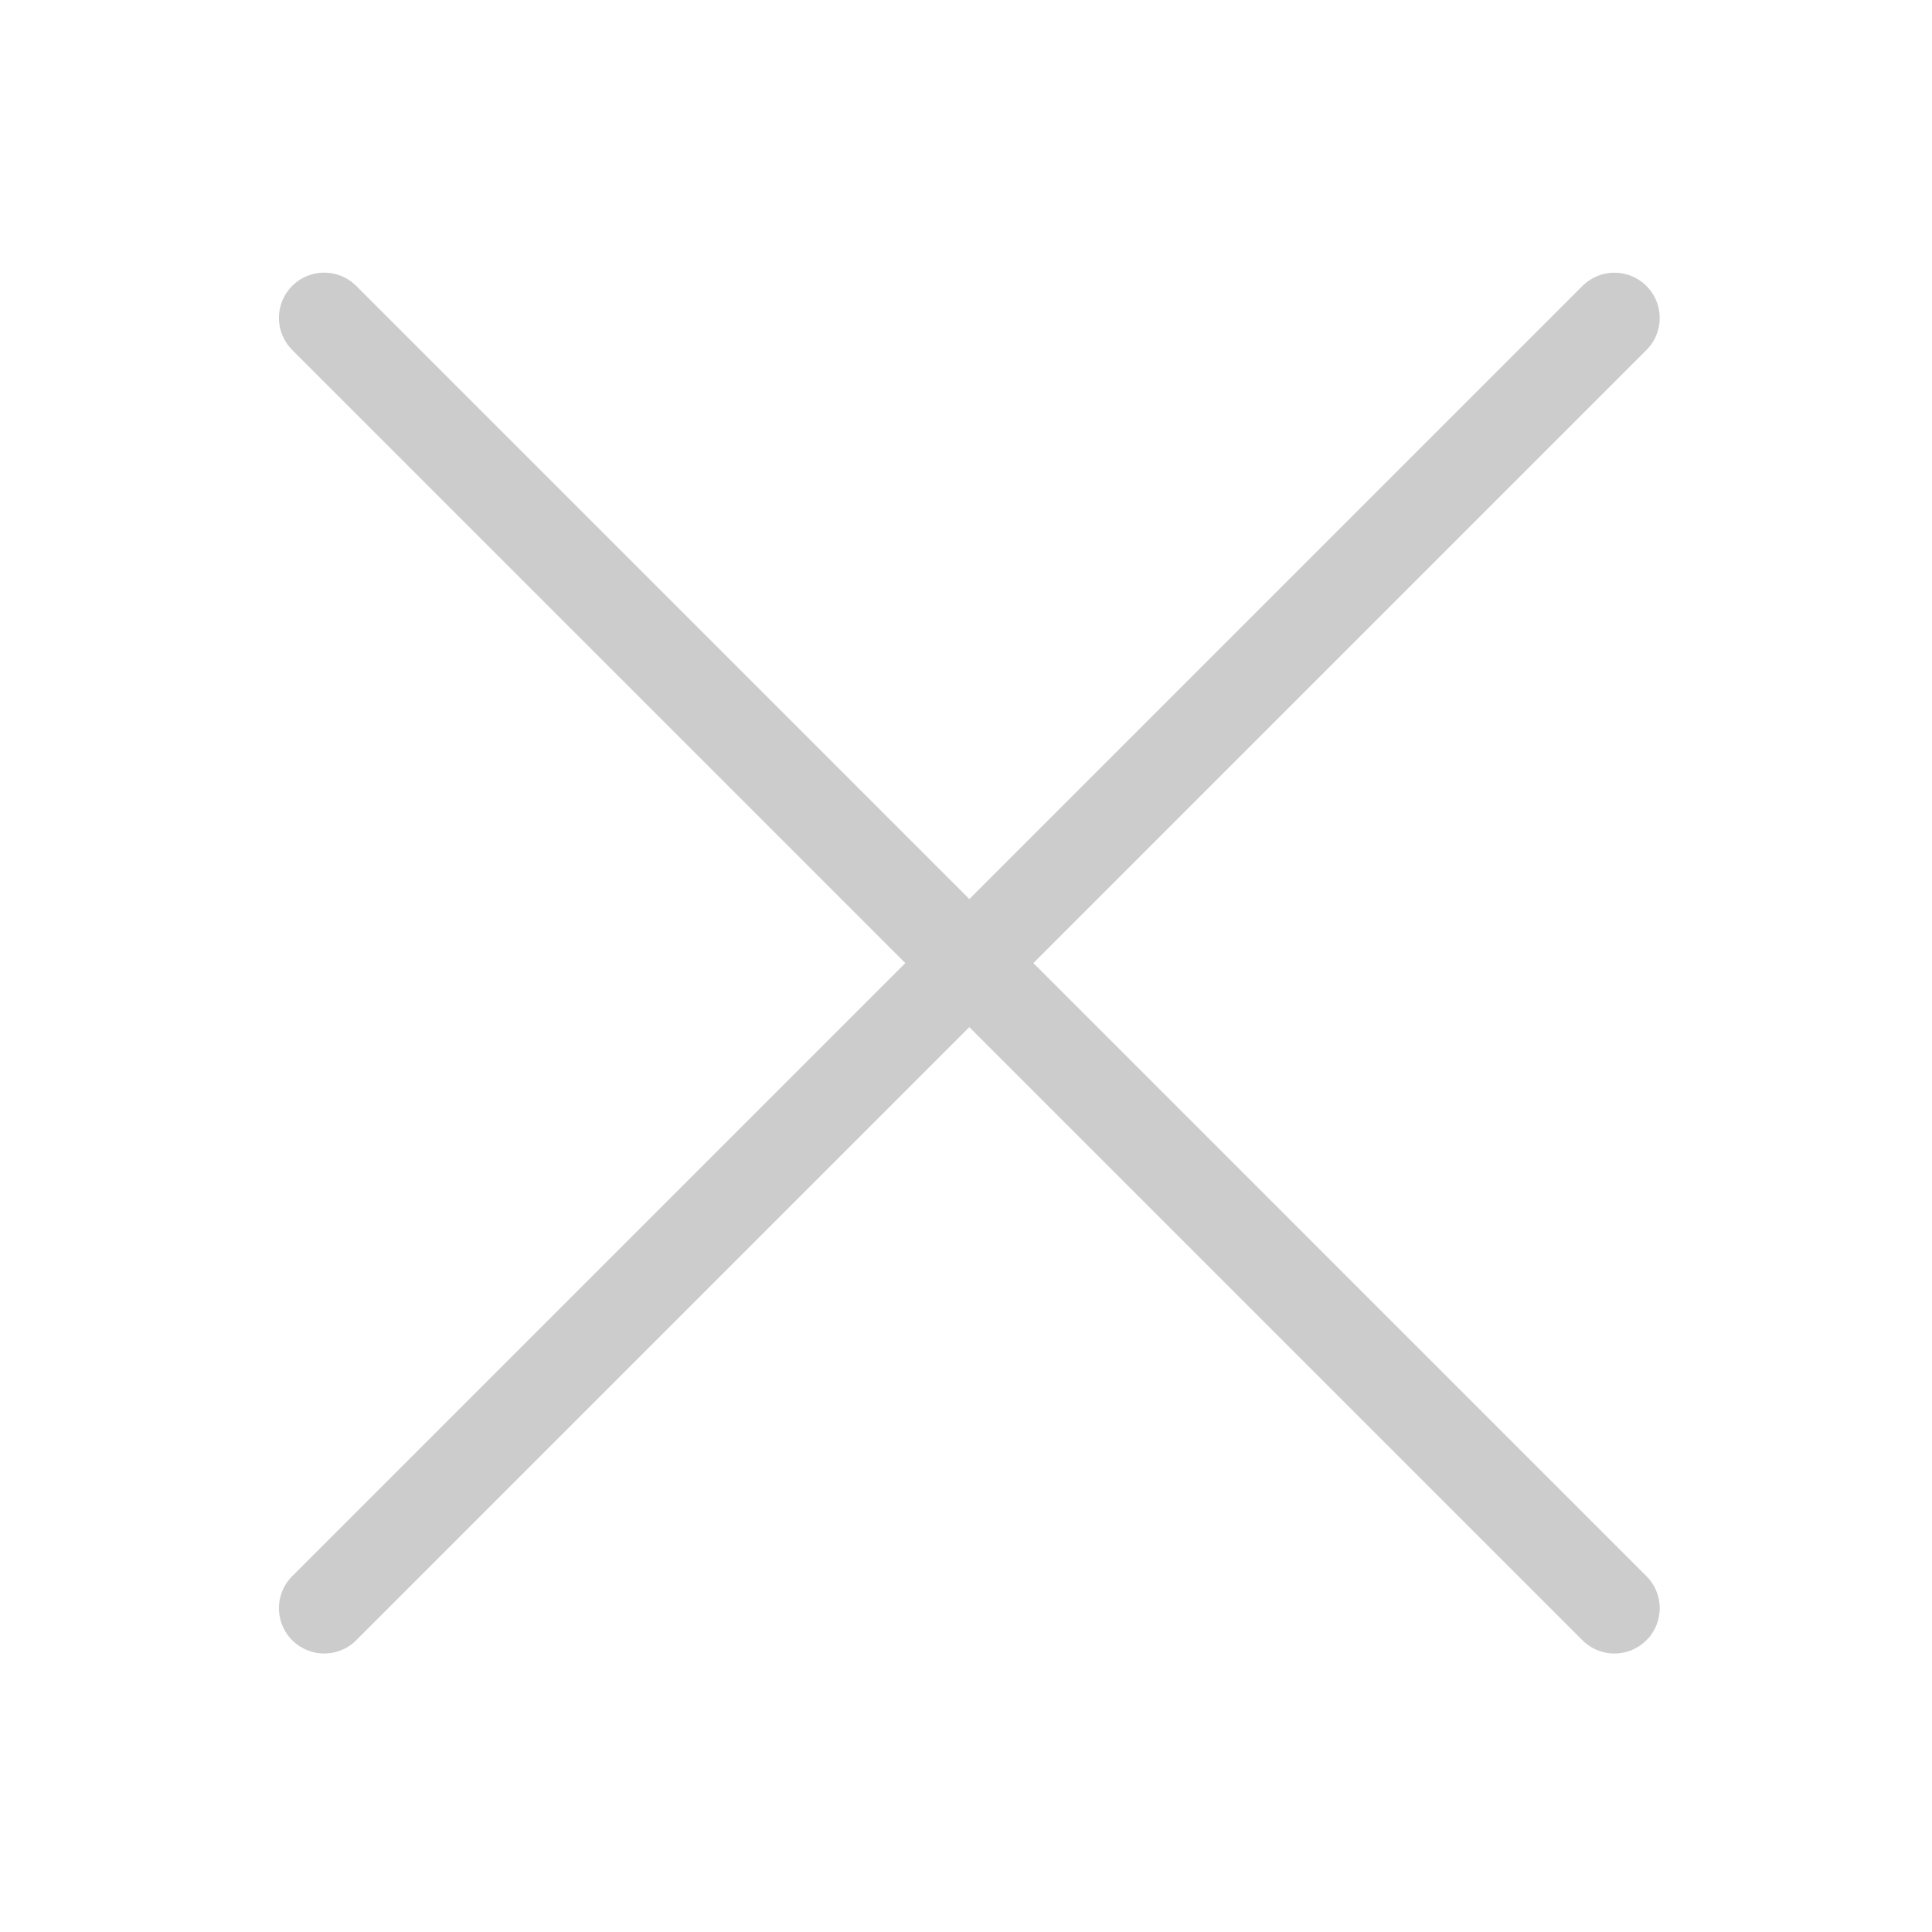 <svg xmlns="http://www.w3.org/2000/svg" width="32" height="32"><path d="M5.37 26.637l21.37-21.37M5.37 5.266l21.37 21.371" fill="none" stroke="#ccc" stroke-width="1.5" stroke-linecap="round" stroke-linejoin="bevel" stroke-miterlimit="10"/></svg>